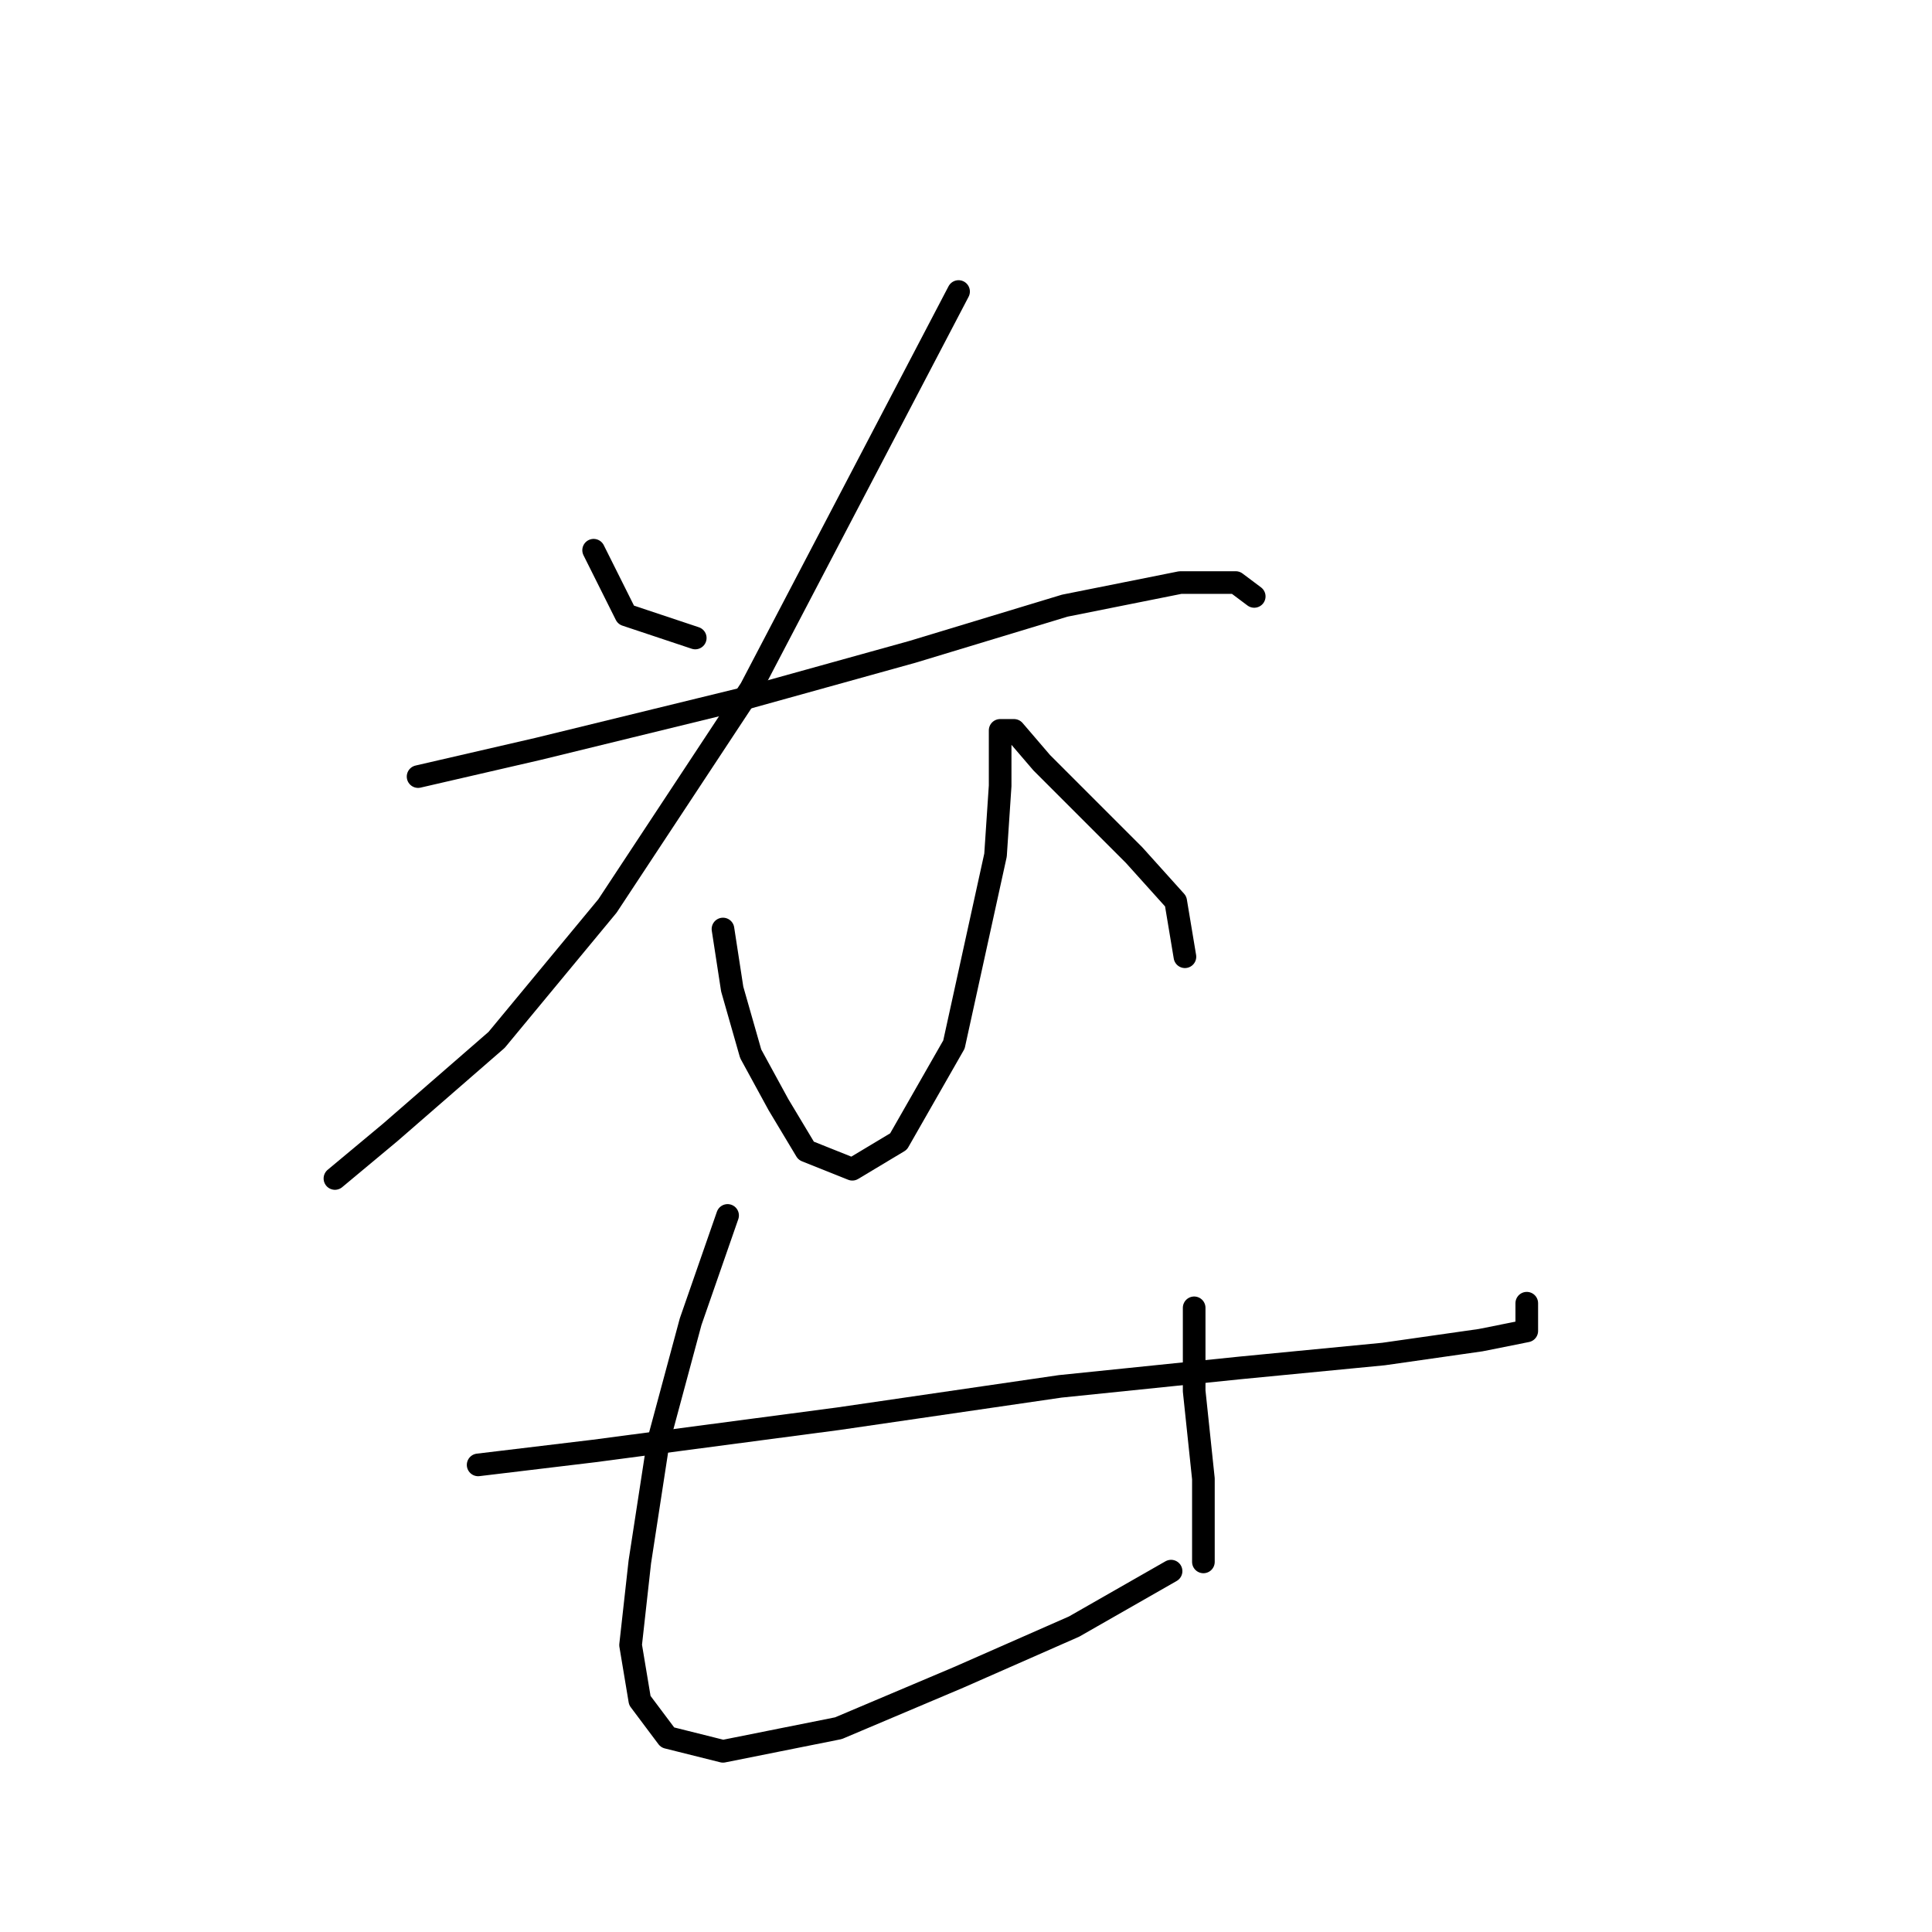 <?xml version="1.0" standalone="no"?>
    <svg width="256" height="256" xmlns="http://www.w3.org/2000/svg" version="1.1">
    <polyline stroke="black" stroke-width="3" stroke-linecap="round" fill="transparent" stroke-linejoin="round" points="78.659 72.907 82.943 81.477 92.125 84.537 92.125 84.537 " />
        <polyline stroke="black" stroke-width="3" stroke-linecap="round" fill="transparent" stroke-linejoin="round" points="127.015 38.629 99.47 91.271 80.495 120.04 65.804 137.791 51.726 150.033 44.38 156.155 44.38 156.155 " />
        <polyline stroke="black" stroke-width="3" stroke-linecap="round" fill="transparent" stroke-linejoin="round" points="55.398 102.901 71.313 99.228 98.858 92.495 120.894 86.374 141.094 80.253 156.397 77.192 163.742 77.192 166.191 79.028 166.191 79.028 " />
        <polyline stroke="black" stroke-width="3" stroke-linecap="round" fill="transparent" stroke-linejoin="round" points="95.798 123.1 97.022 131.058 99.47 139.628 103.143 146.361 106.816 152.482 112.937 154.93 119.058 151.258 126.403 138.403 131.912 113.307 132.524 104.125 132.524 99.228 132.524 96.78 134.361 96.78 138.034 101.064 144.155 107.186 150.276 113.307 155.785 119.428 157.009 126.773 157.009 126.773 " />
        <polyline stroke="black" stroke-width="3" stroke-linecap="round" fill="transparent" stroke-linejoin="round" points="63.356 194.106 78.659 192.269 111.1 187.985 140.482 183.7 164.354 181.251 183.33 179.415 196.184 177.579 202.305 176.354 202.305 172.682 202.305 172.682 " />
        <polyline stroke="black" stroke-width="3" stroke-linecap="round" fill="transparent" stroke-linejoin="round" points="96.41 161.052 91.513 175.13 87.228 191.045 84.78 206.96 83.555 217.978 84.78 225.323 88.452 230.22 95.798 232.057 111.1 228.996 127.015 222.263 142.318 215.53 155.173 208.184 155.173 208.184 " />
        <polyline stroke="black" stroke-width="3" stroke-linecap="round" fill="transparent" stroke-linejoin="round" points="158.233 173.294 158.233 184.312 159.457 195.942 159.457 206.96 159.457 206.96 " />
        </svg>